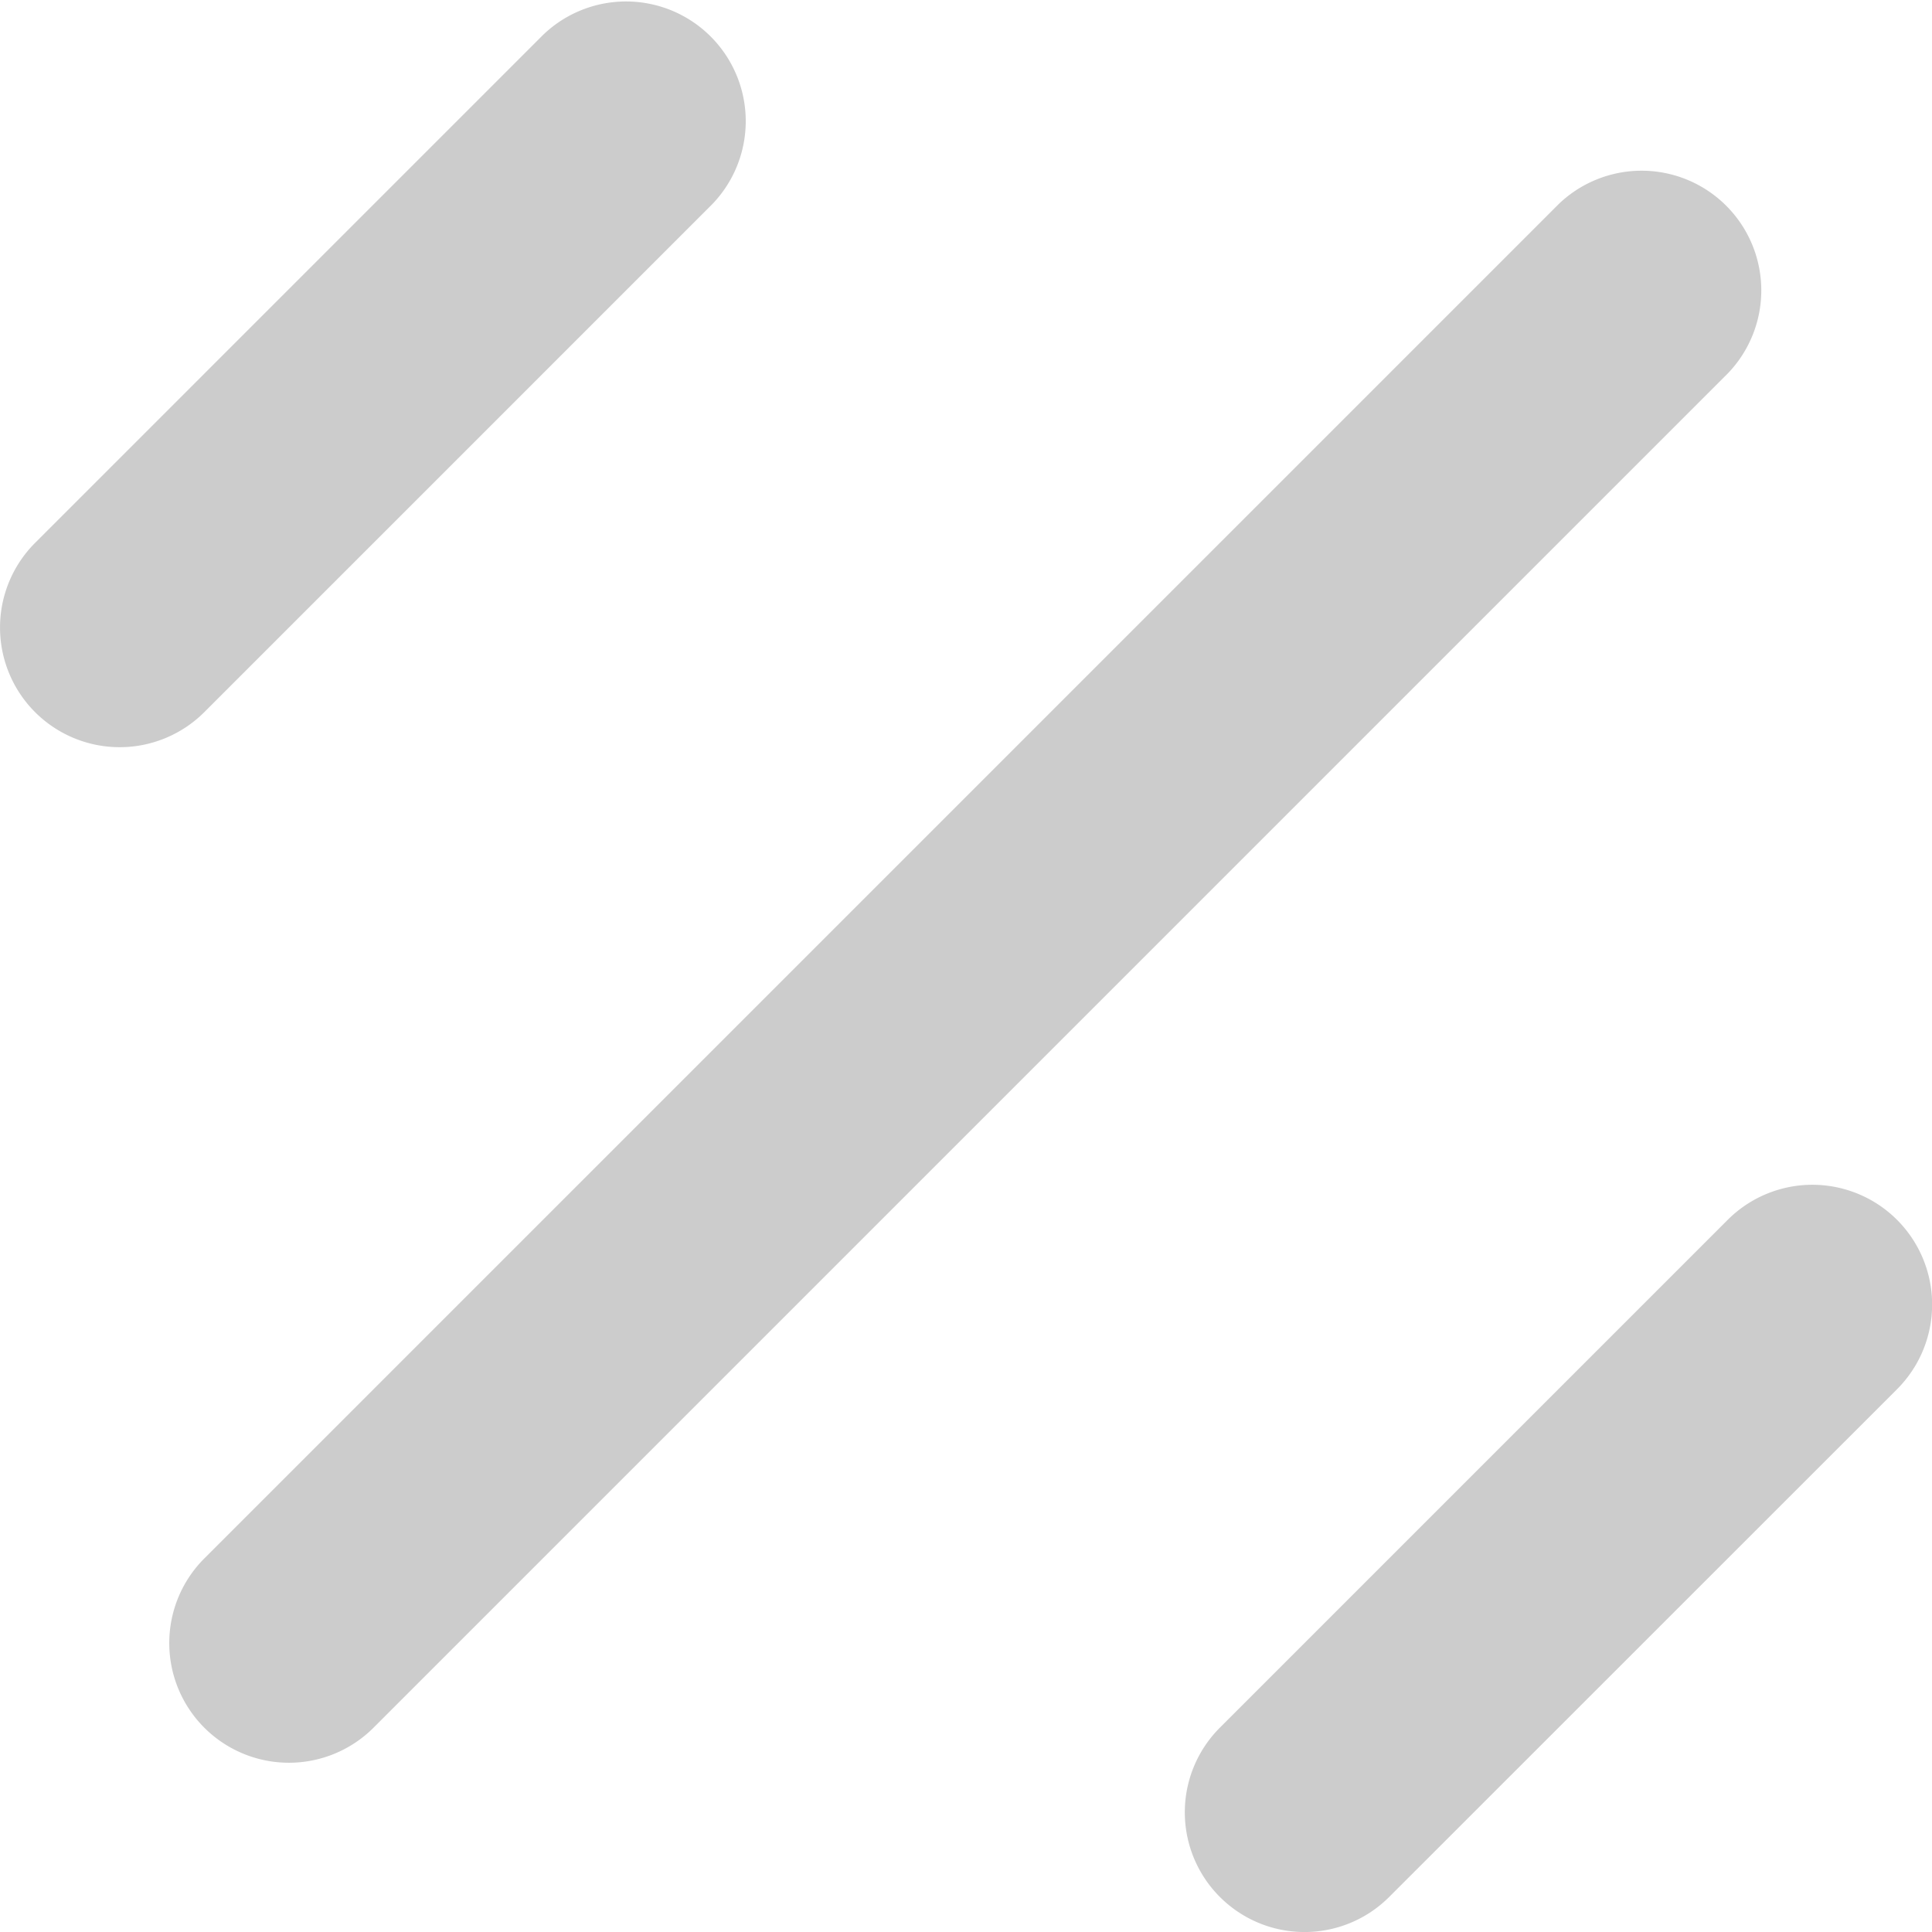 <svg xmlns="http://www.w3.org/2000/svg" width="16.142" height="16.142" viewBox="0 0 16.142 16.142"><defs><style>.a{fill:#ccc;}</style></defs><path class="a" d="M12.121,17.778a1,1,0,0,1,0-1.414l4.243-4.243a1,1,0,1,1,1.415,1.415l-4.243,4.242a1,1,0,0,1-1.415,0ZM3.636,16.364a1,1,0,0,1,0-1.414L14.95,3.636A1,1,0,0,1,16.364,5.05L5.05,16.364a1,1,0,0,1-1.414,0ZM2.222,7.879a1,1,0,0,1,0-1.414L6.465,2.222A1,1,0,0,1,7.879,3.636L3.636,7.879a1,1,0,0,1-1.414,0Z" transform="translate(-1.929 -1.929)"/></svg>